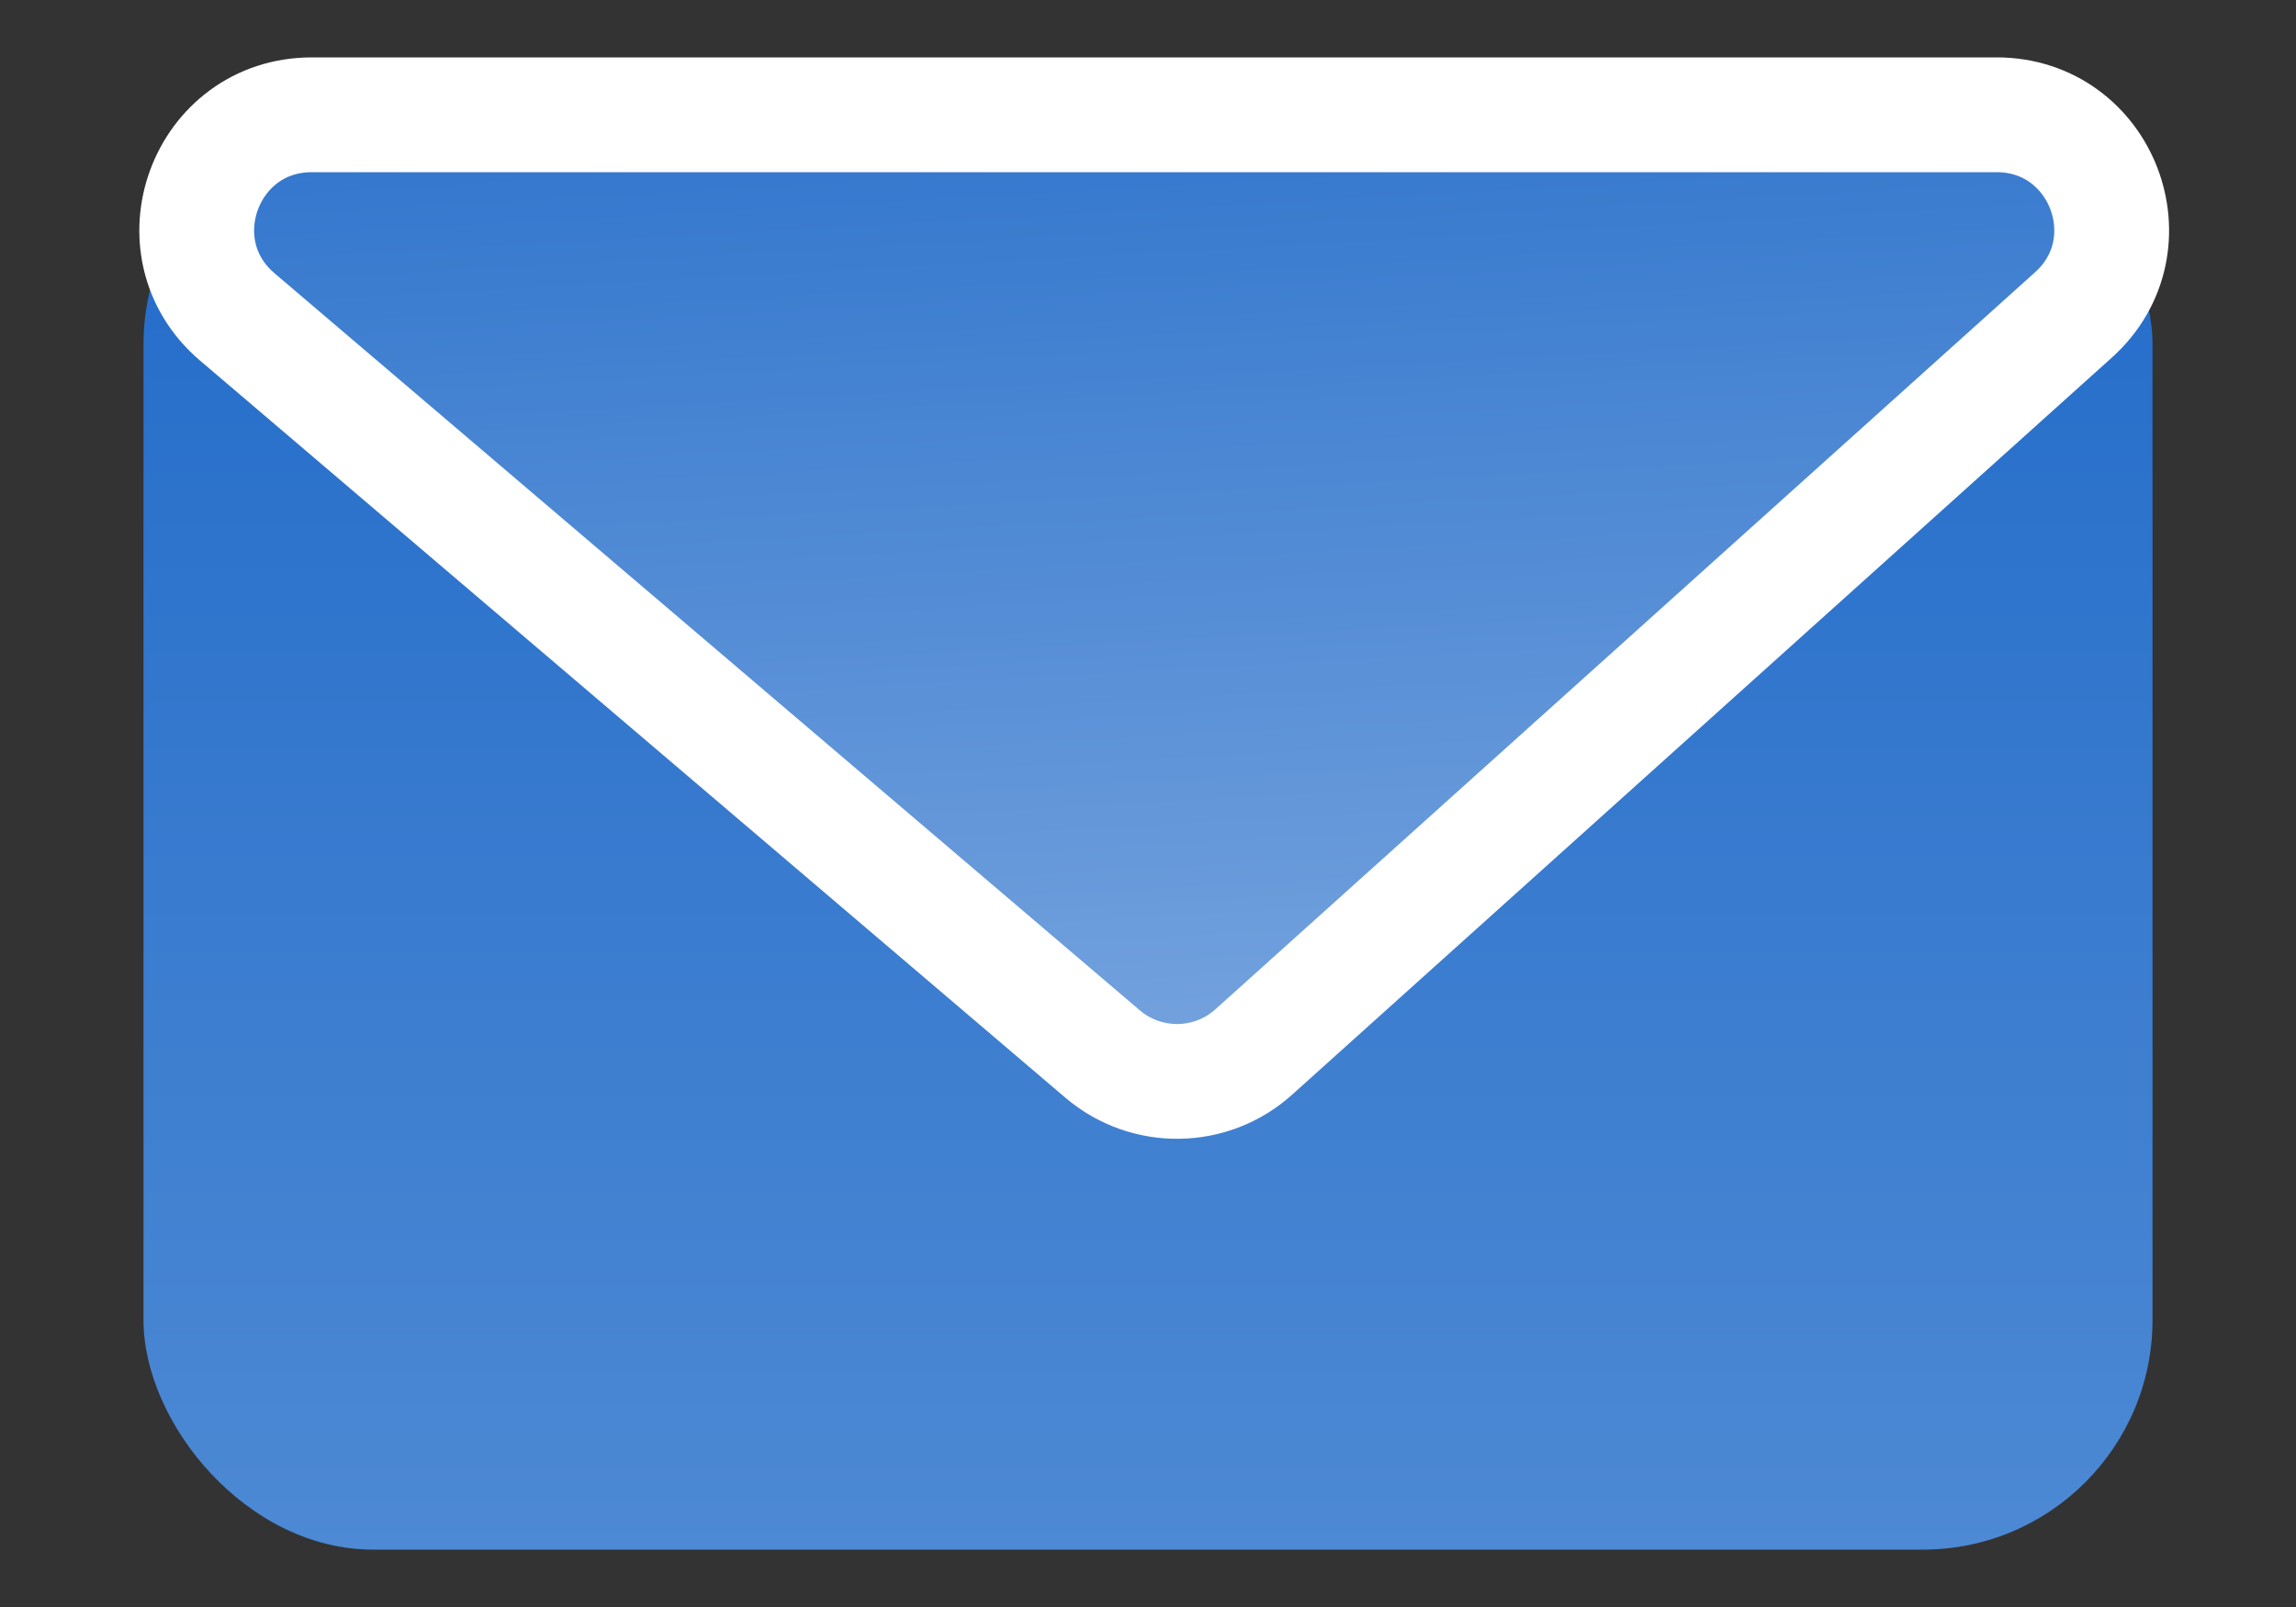 <svg width="20" height="14" viewBox="0 0 20 14" fill="none" xmlns="http://www.w3.org/2000/svg">
<rect x="0" y="0" width="20" height="14" fill="#333333" stroke="none"/>
<rect x="1.25" y="1" width="17.5" height="12.5" rx="2" fill="url(#paint0_linear_409_9851)"/>
<path d="M17.392 1H2.716C1.786 1 1.359 2.158 2.067 2.761L9.604 9.182C9.985 9.507 10.549 9.5 10.921 9.165L18.061 2.744C18.743 2.131 18.309 1 17.392 1Z" fill="url(#paint1_linear_409_9851)" stroke="white"/>
<defs>
<linearGradient id="paint0_linear_409_9851" x1="10" y1="1" x2="10" y2="13.5" gradientUnits="userSpaceOnUse">
<stop stop-color="#216BC9"/>
<stop offset="1" stop-color="#4D89D4"/>
</linearGradient>
<linearGradient id="paint1_linear_409_9851" x1="13.125" y1="-1.5" x2="13.75" y2="9.75" gradientUnits="userSpaceOnUse">
<stop stop-color="#216BC9"/>
<stop offset="1" stop-color="#7AA6DF"/>
</linearGradient>
</defs>
</svg>

